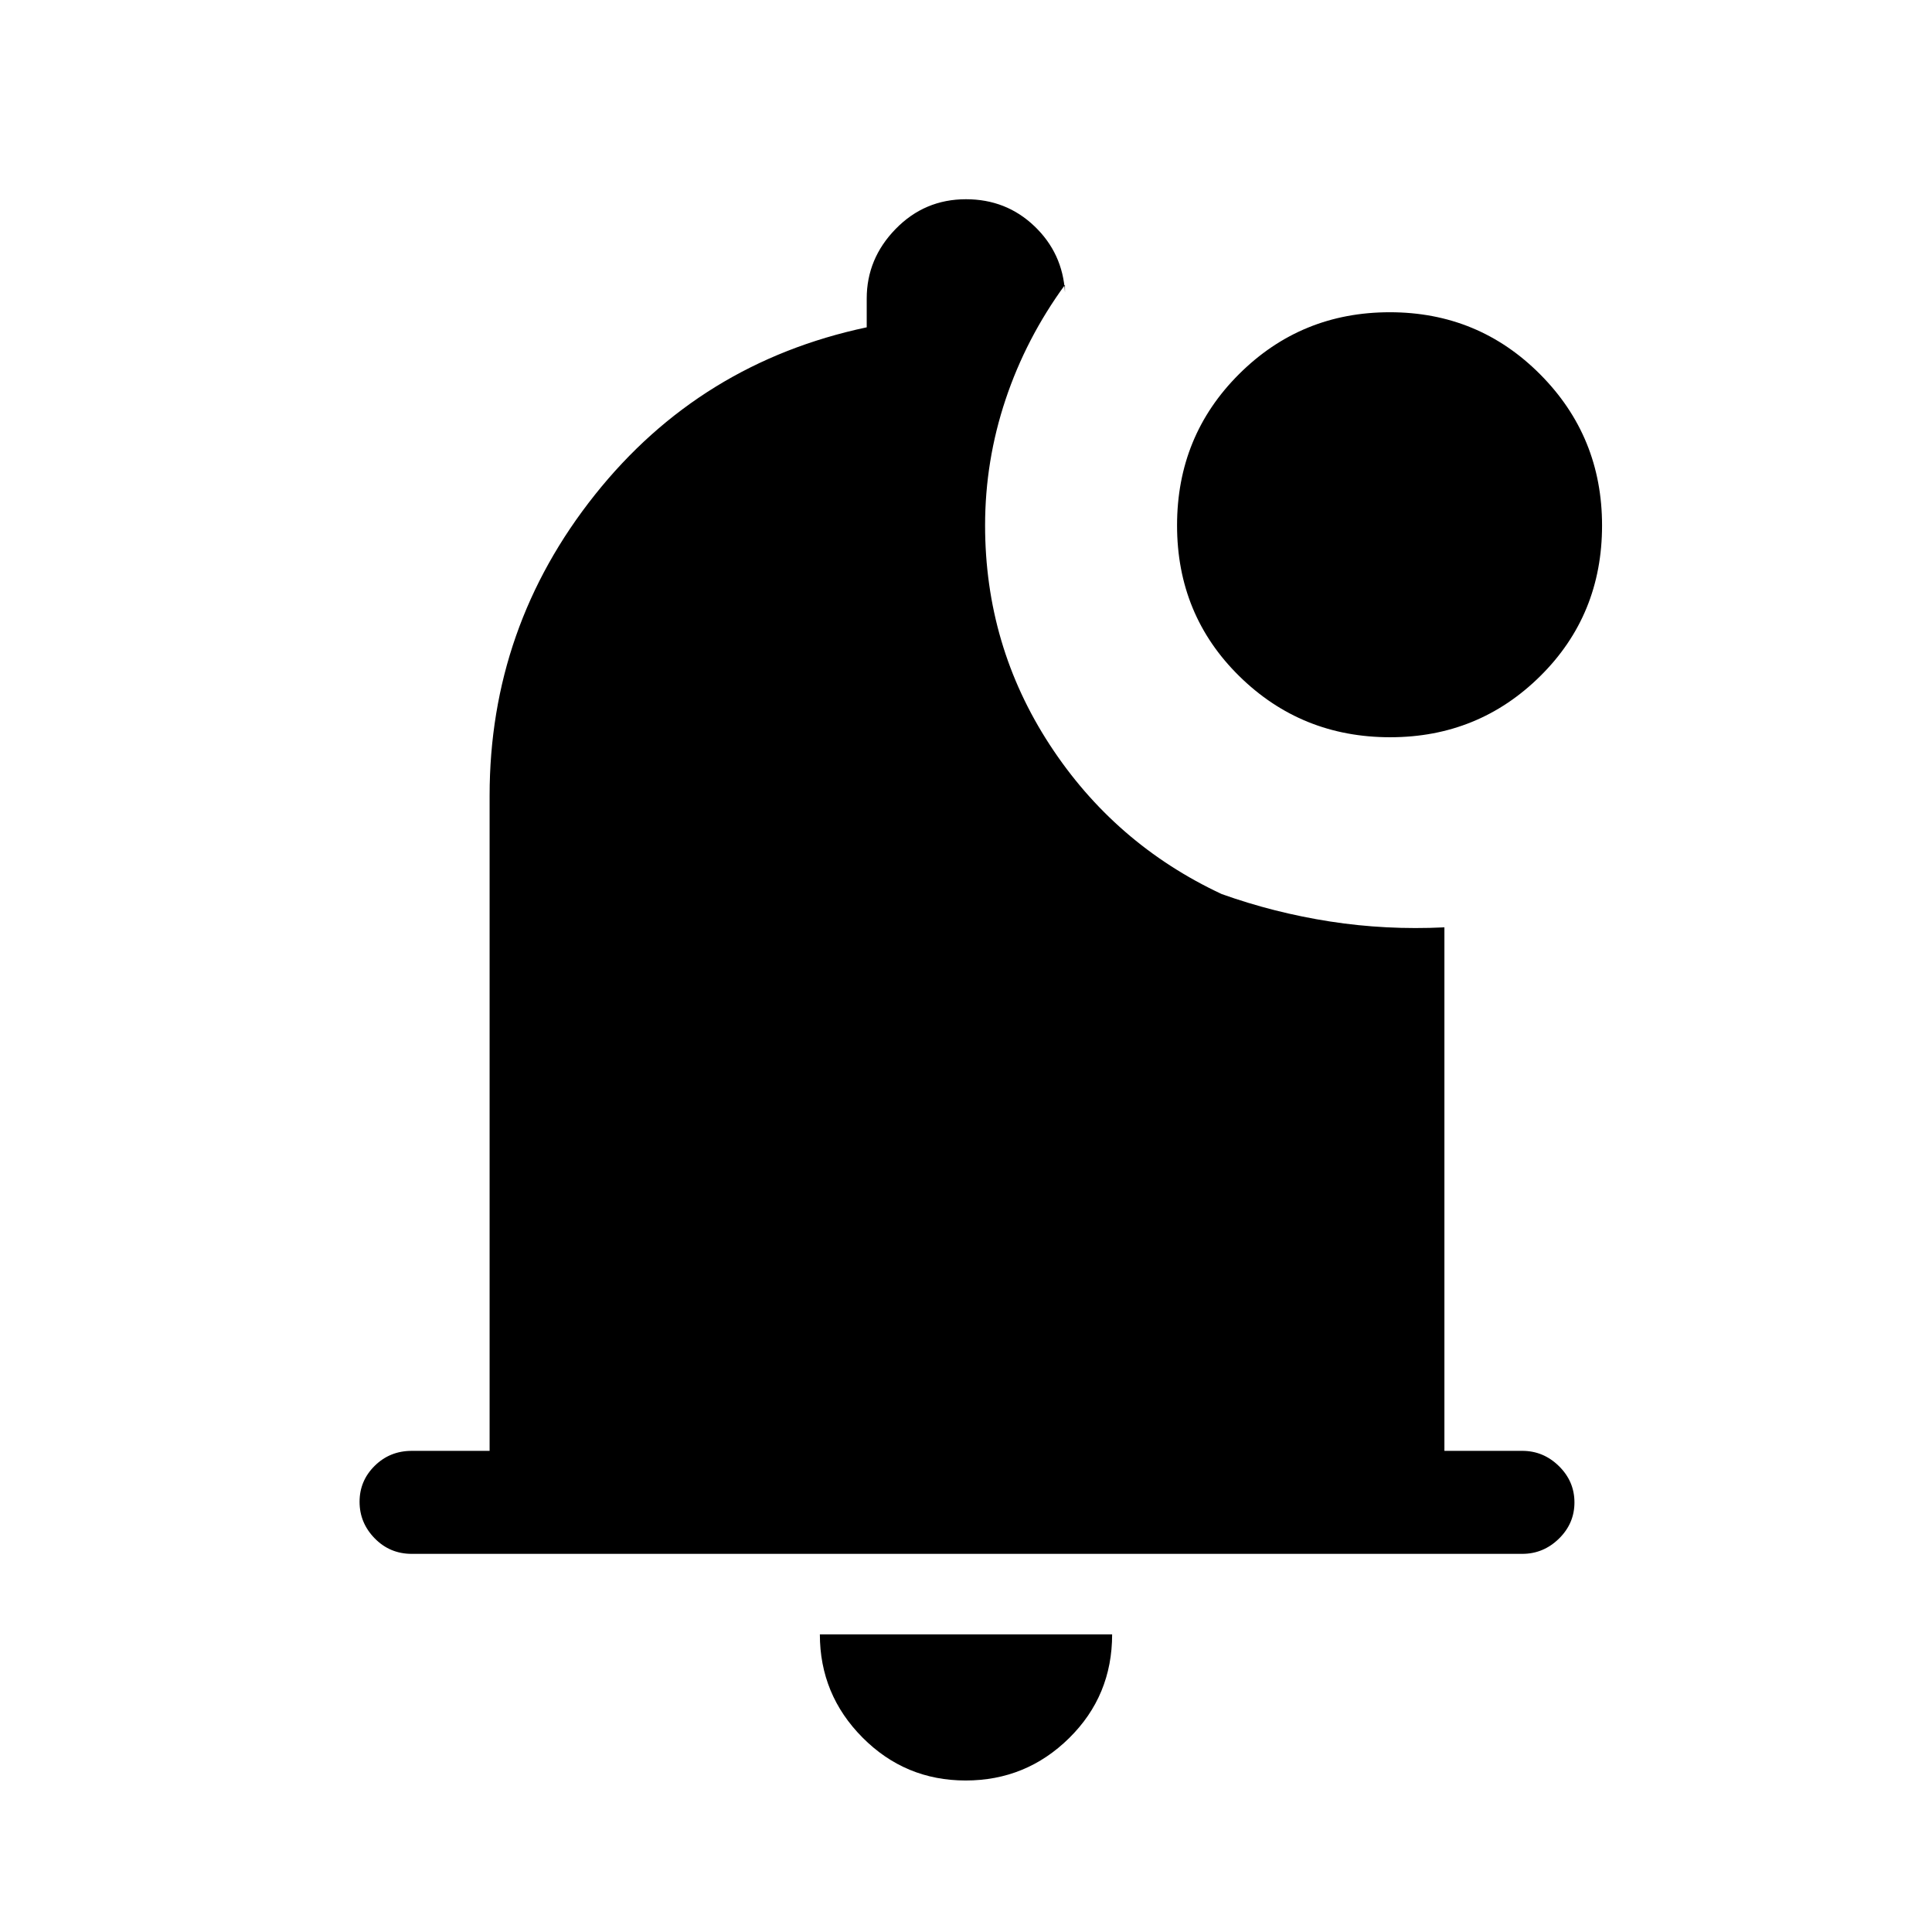 <svg xmlns="http://www.w3.org/2000/svg" height="40" viewBox="0 -960 960 960" width="40"><path d="M479.828-75.282q-30.024 0-51.234-21.331-21.209-21.331-21.209-51.285h145.23q0 30.513-21.381 51.564-21.381 21.052-51.406 21.052ZM204.59-187.898q-10.859 0-18.391-7.698-7.532-7.699-7.532-18.167 0-10.468 7.532-17.891 7.532-7.423 18.391-7.423h38.692v-325.538q0-83.783 52.282-149.481 52.282-65.699 135.103-83.263v-14.308q0-19.833 14.385-34.583T479.988-861q20.016 0 34.04 13.415 14.023 13.414 15.151 32.841v-3.718q-19.333 26.52-29.512 56.97-10.18 30.449-10.18 62.569 0 59.718 32.116 108.987 32.115 49.269 85.449 74.192 26.076 9.308 53.833 13.628 27.756 4.321 56.833 2.91v260.129h38.692q10.493 0 18.208 7.576 7.715 7.576 7.715 18.044t-7.715 18.013q-7.715 7.546-18.208 7.546H204.59Zm486.187-405.769q-44.143 0-75.024-30.399-30.881-30.4-30.881-74.875 0-44.476 30.831-75.19 30.83-30.715 74.874-30.715 44.045 0 74.759 30.899 30.715 30.9 30.715 75.042 0 44.475-30.705 74.857-30.705 30.381-74.569 30.381Z"/></svg>